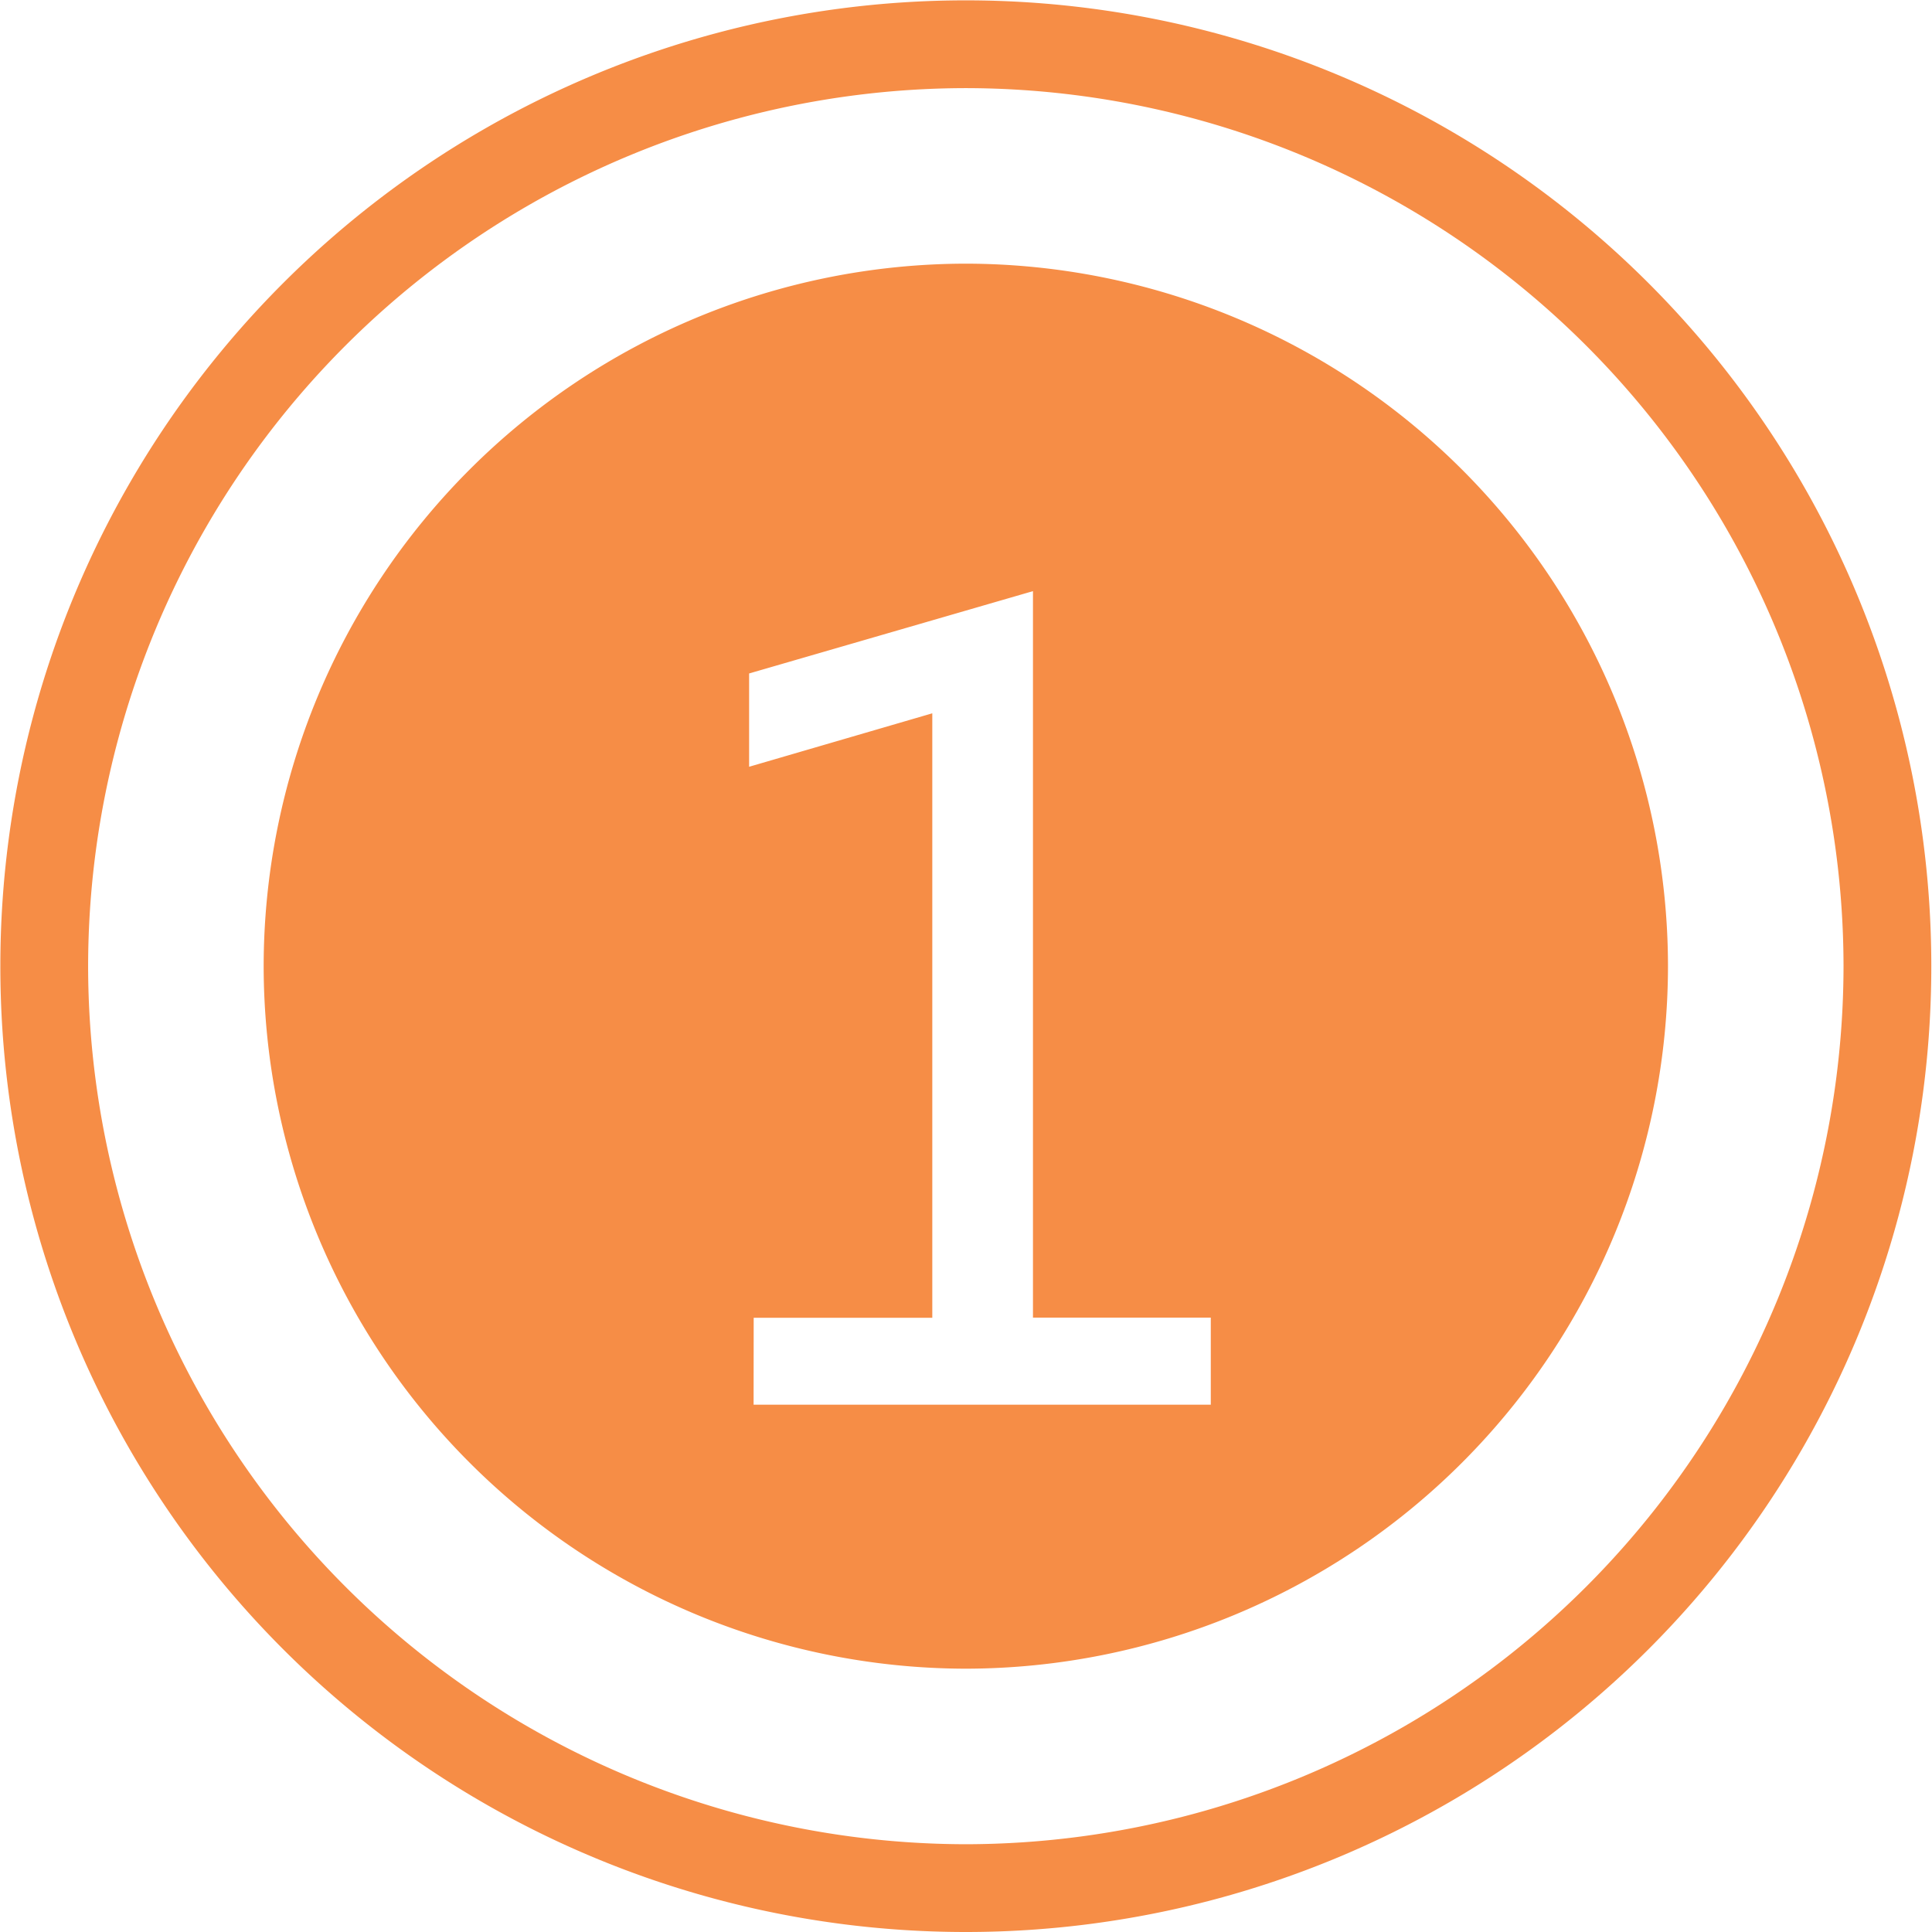 <?xml version="1.0" standalone="no"?><!DOCTYPE svg PUBLIC "-//W3C//DTD SVG 1.1//EN" "http://www.w3.org/Graphics/SVG/1.1/DTD/svg11.dtd"><svg t="1712830790480" class="icon" viewBox="0 0 1024 1024" version="1.1" xmlns="http://www.w3.org/2000/svg" p-id="7983" width="64" height="64" xmlns:xlink="http://www.w3.org/1999/xlink"><path d="M0.186 511.907a511.721 511.721 0 0 1 511.721-511.721 511.721 511.721 0 0 1 511.721 511.721 511.721 511.721 0 0 1-511.721 512.093 511.721 511.721 0 0 1-511.721-512.093z m46.52 0a465.852 465.852 0 0 0 465.201 465.573 465.852 465.852 0 0 0 465.201-465.573 465.806 465.806 0 0 0-465.201-465.201 465.806 465.806 0 0 0-465.201 465.201z m93.04 0a372.672 372.672 0 0 1 372.161-372.161 372.672 372.672 0 0 1 372.161 372.161 372.765 372.765 0 0 1-372.161 372.533 372.765 372.765 0 0 1-372.161-372.533z m259.675 232.6h242.323v-46.148h-94.25V313.313l-150.446 43.636v49.451l97.087-28.331v320.384H399.468z" p-id="7984" fill="#f68d46"></path></svg>